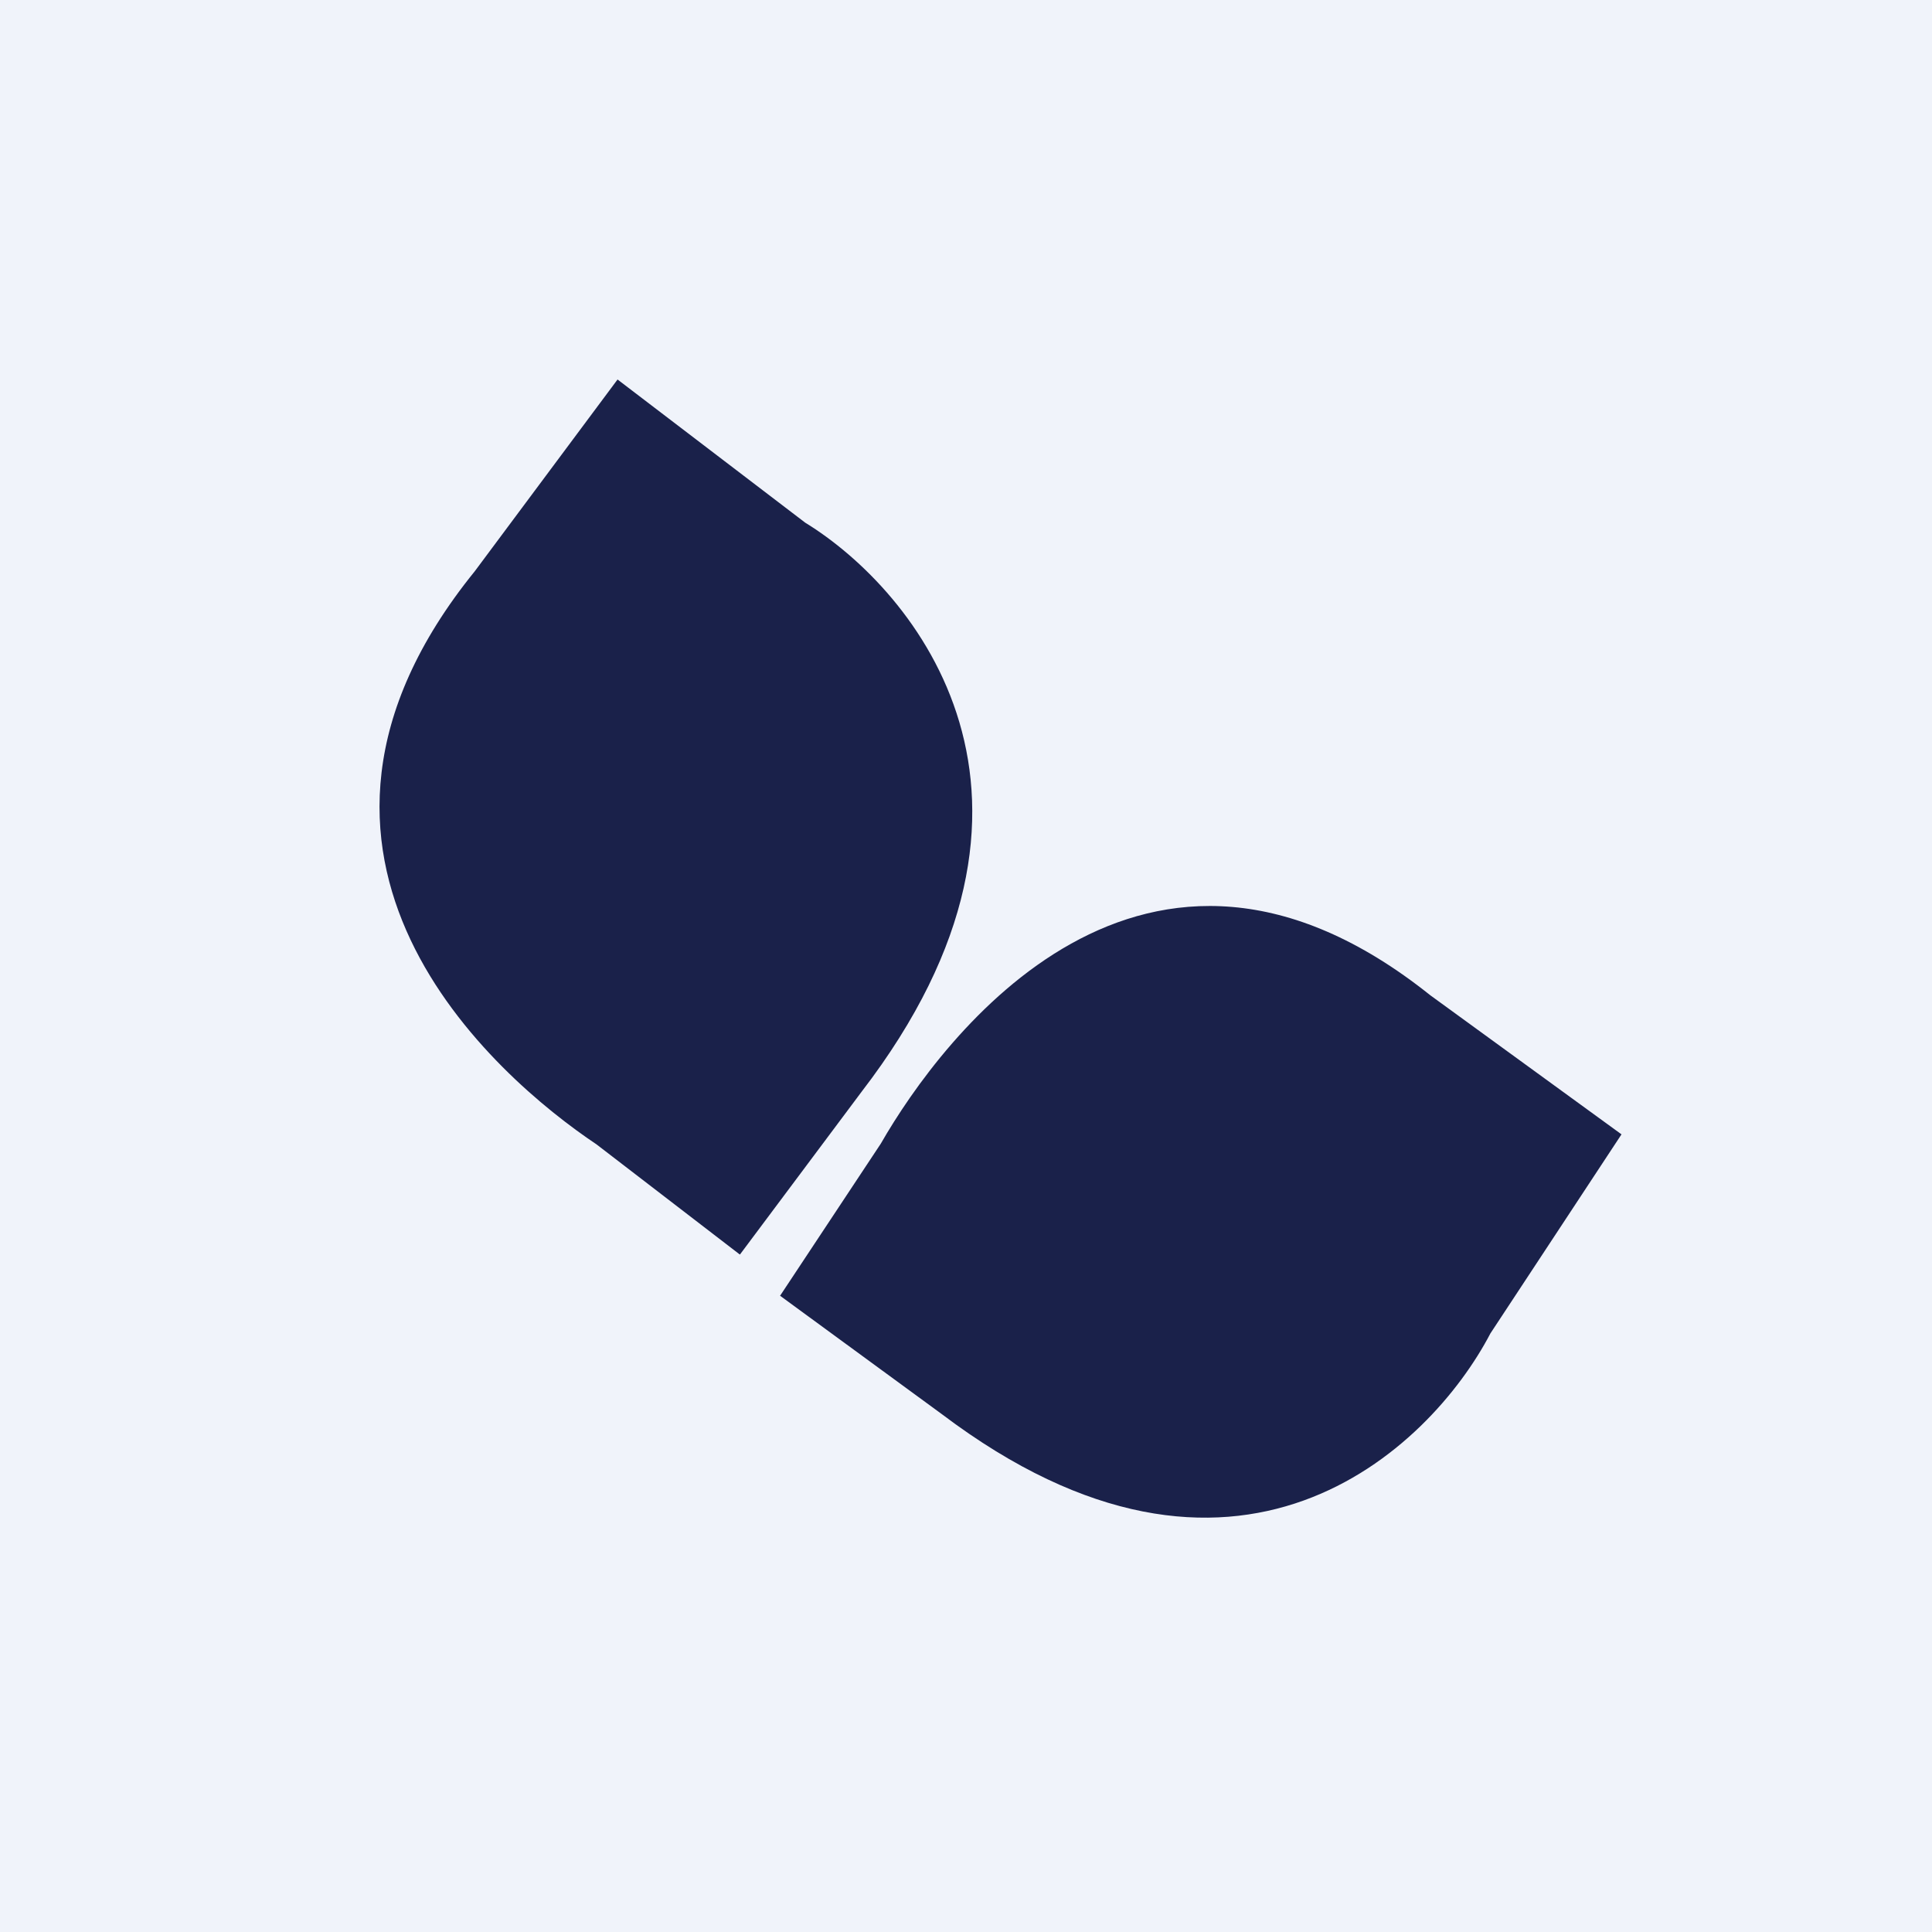 <!-- by TradingView --><svg width="56" height="56" viewBox="0 0 56 56" xmlns="http://www.w3.org/2000/svg"><path fill="#F0F3FA" d="M0 0h56v56H0z"/><path d="m21.44 36.36-4.15-3.19c-2.93-1.96-10.26-8.3-3.53-16.61L17.9 11l5.44 4.15c3.18 1.95 8.19 7.97 1.63 16.5l-3.52 4.71Zm1.17 1.2 2.92-4.41c1.78-3.1 7.63-10.93 15.93-4.3L47 32.88l-3.8 5.77c-1.76 3.37-7.39 8.77-15.9 2.34l-4.7-3.44Z" fill="#1A214A"/></svg>